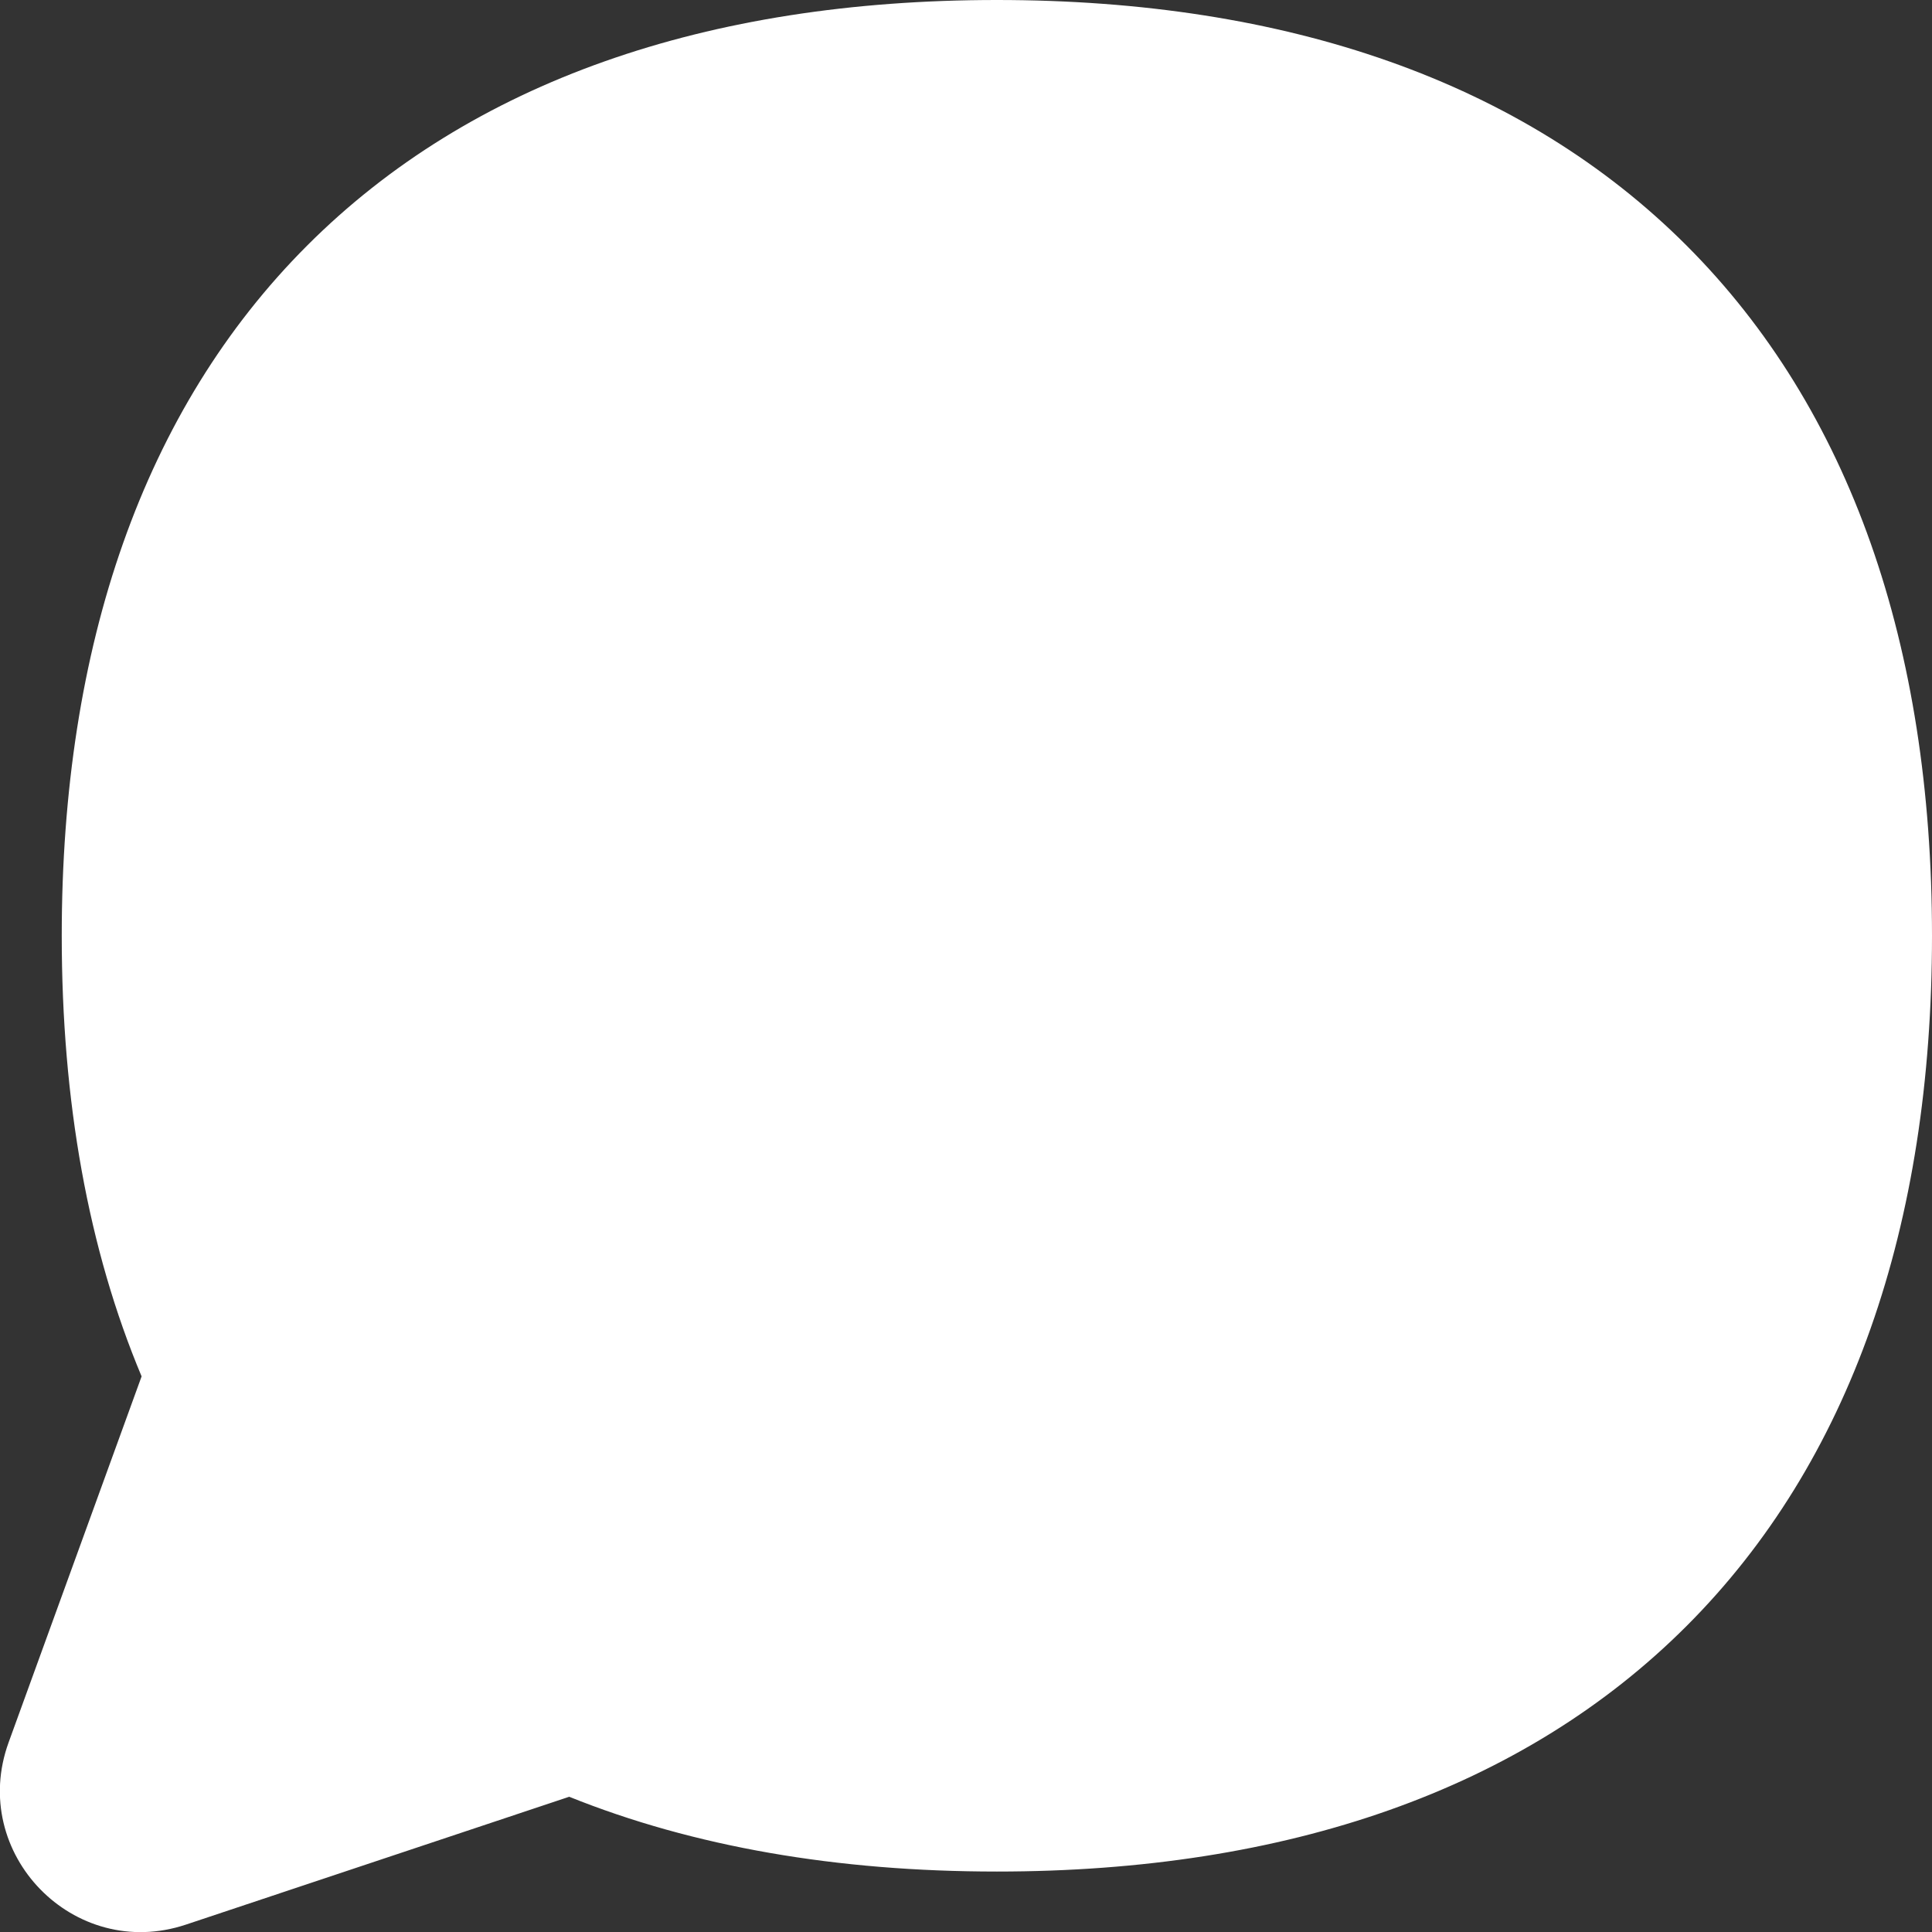 <svg width="24" height="24" viewBox="0 0 24 24" fill="none" xmlns="http://www.w3.org/2000/svg">
<rect x="0" y="0" width="24" height="24" fill="#333333" stroke="none"/>
<path fill-rule="evenodd" clip-rule="evenodd" d="M12.383 0C8.782 0 5.848 1.016 3.815 3.051C1.782 5.085 0.767 8.021 0.767 11.624C0.767 13.68 1.096 15.518 1.759 17.098L0.107 21.645C-0.393 23.023 0.917 24.373 2.31 23.908L7.071 22.32C8.614 22.941 10.397 23.249 12.383 23.249C15.984 23.249 18.919 22.233 20.952 20.198C22.985 18.164 24 15.228 24 11.624C24 8.021 22.985 5.085 20.952 3.051C18.919 1.016 15.984 0 12.383 0Z" fill="white"/>
</svg>
